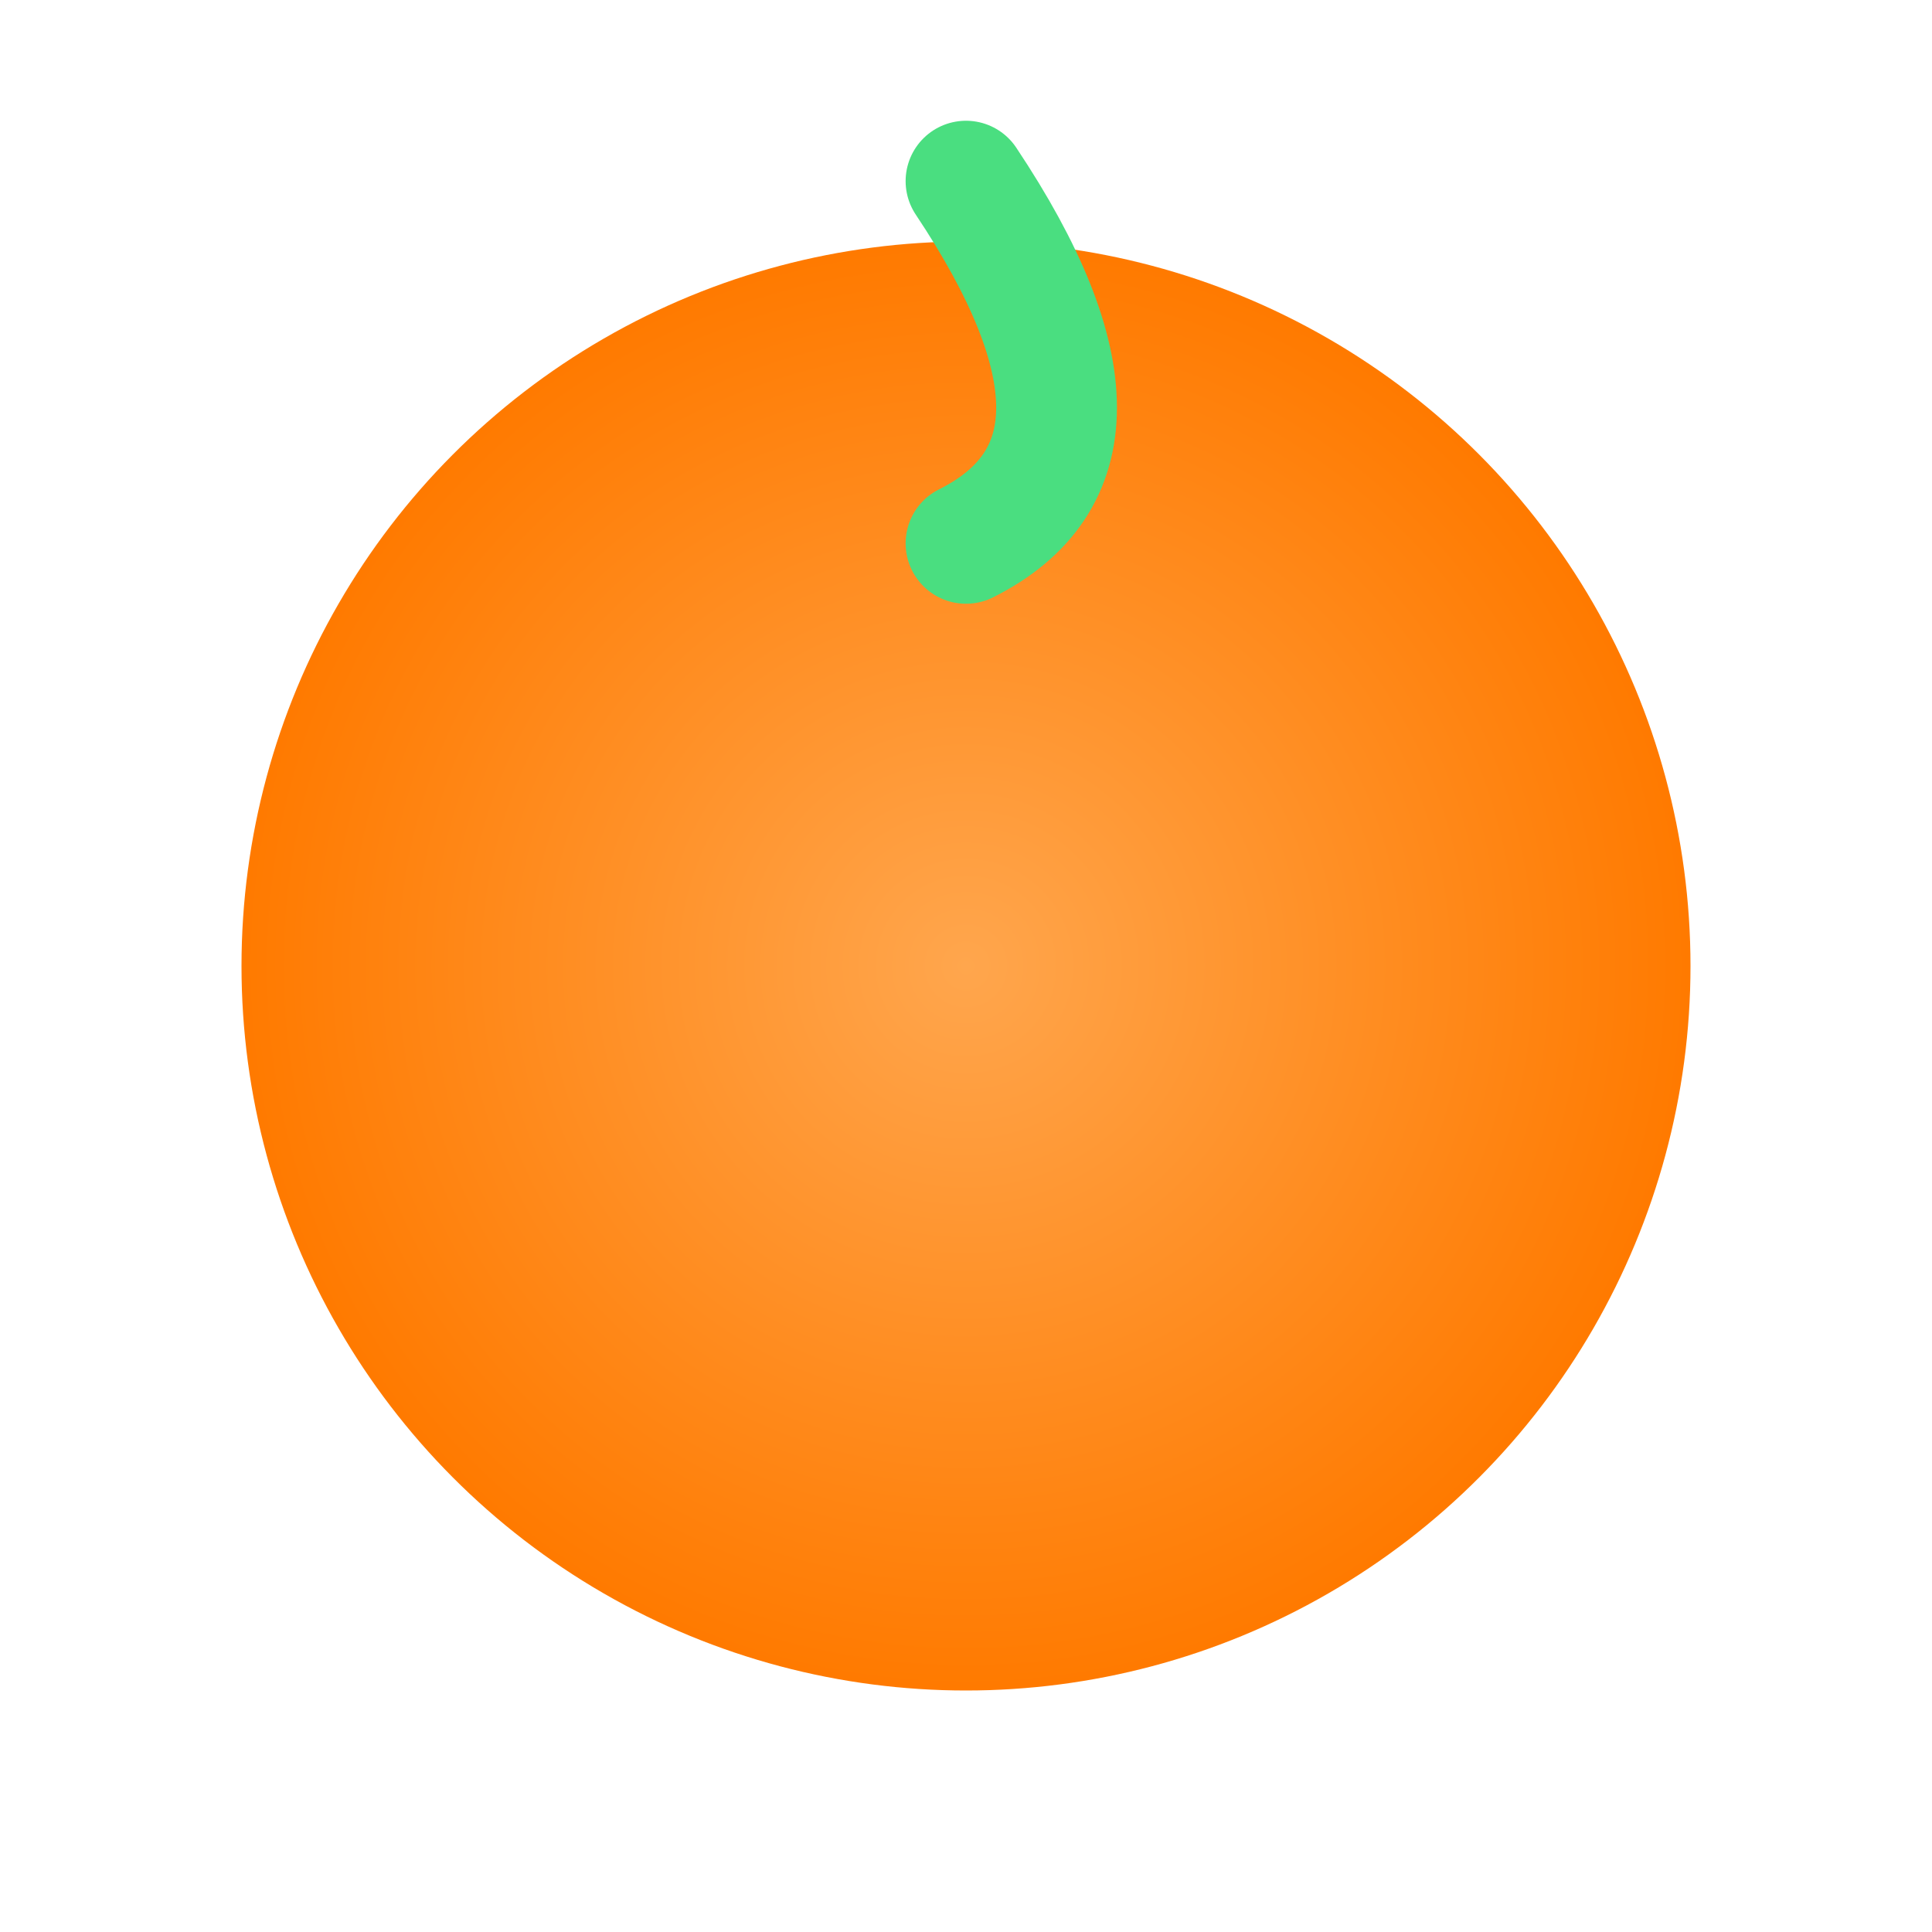 <svg xmlns="http://www.w3.org/2000/svg" viewBox="0 0 64 64">
  <defs>
    <radialGradient id="g" cx="50%" cy="50%" r="50%">
      <stop offset="0%" stop-color="#ffa64d"/>
      <stop offset="100%" stop-color="#ff7a00"/>
    </radialGradient>
  </defs>
  <circle cx="32" cy="32" r="24" fill="url(#g)" />
  <path d="M32 6c4 6 4 10 0 12" fill="none" stroke="#4ade80" stroke-width="4" stroke-linecap="round"/>
</svg>
